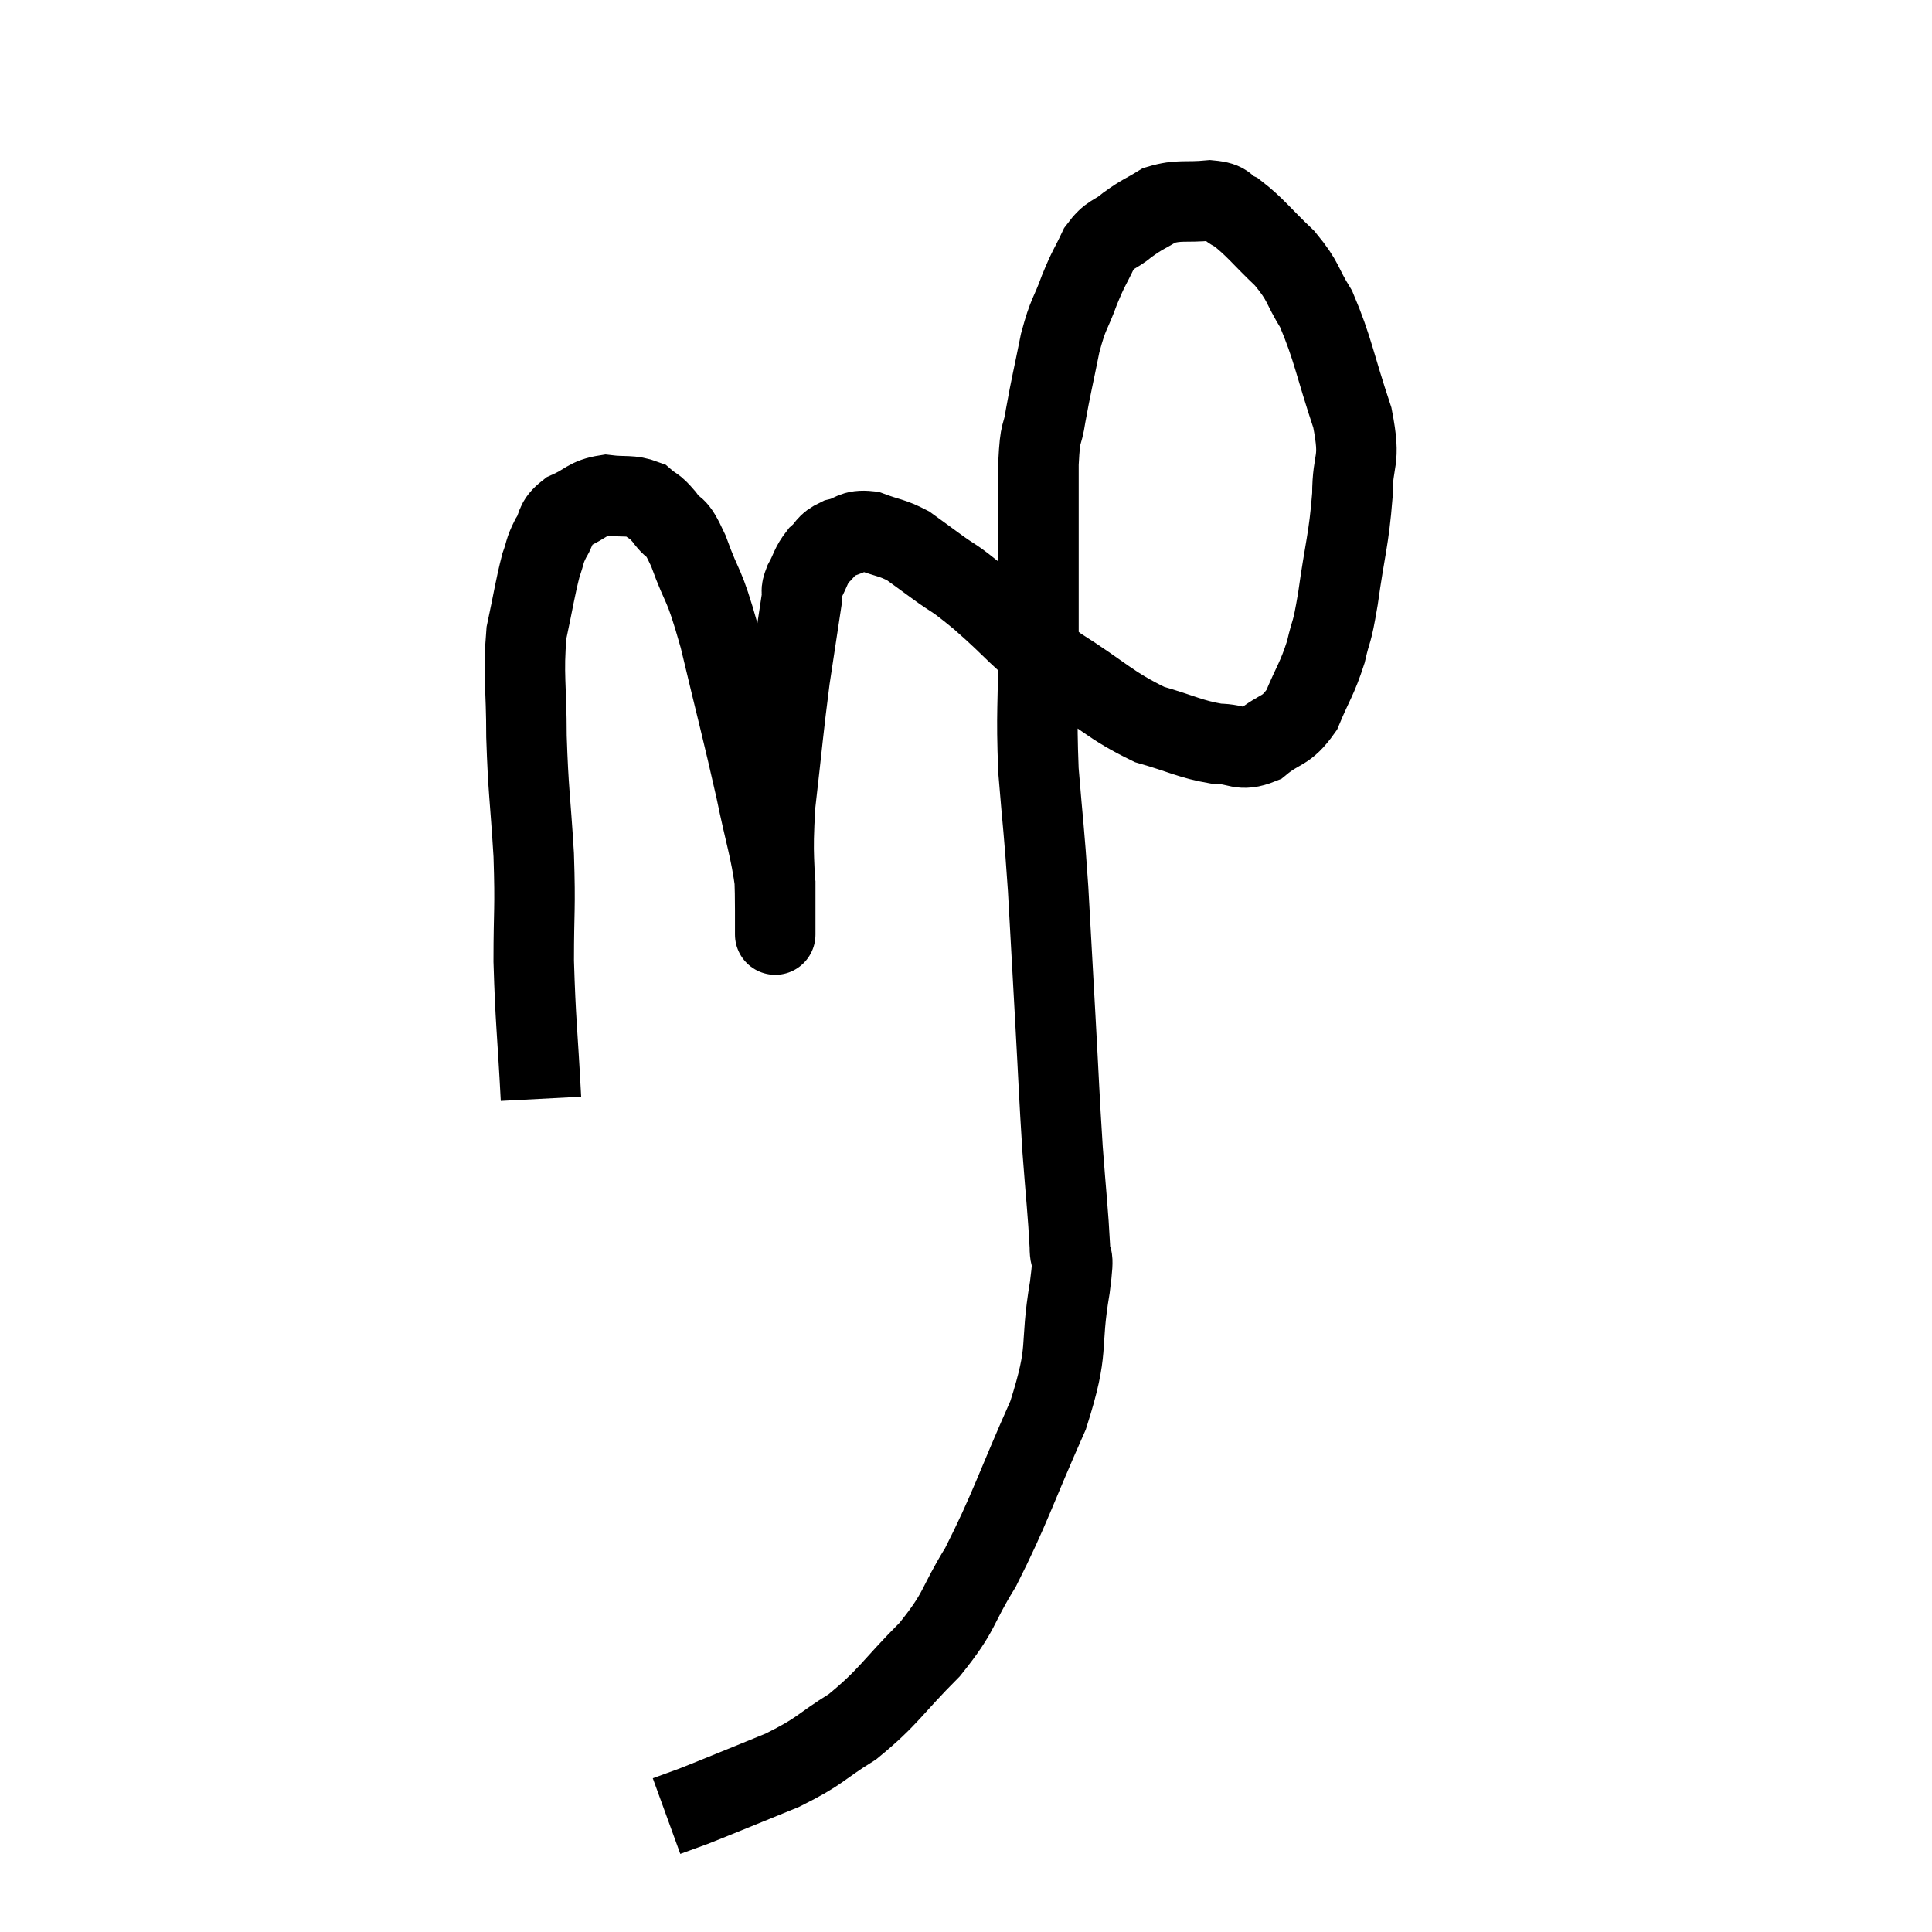 <svg width="48" height="48" viewBox="0 0 48 48" xmlns="http://www.w3.org/2000/svg"><path d="M 13.44 27.3 C 13.35 25.59, 13.305 25.395, 13.26 23.88 C 13.26 22.56, 13.305 22.635, 13.26 21.24 C 13.17 19.77, 13.125 19.68, 13.08 18.3 C 13.08 17.01, 12.99 16.785, 13.08 15.72 C 13.26 14.88, 13.29 14.625, 13.44 14.04 C 13.56 13.71, 13.515 13.71, 13.68 13.38 C 13.89 13.05, 13.755 12.99, 14.1 12.72 C 14.58 12.51, 14.58 12.375, 15.06 12.3 C 15.54 12.36, 15.66 12.285, 16.02 12.42 C 16.26 12.63, 16.23 12.525, 16.5 12.84 C 16.8 13.26, 16.755 12.93, 17.1 13.68 C 17.49 14.76, 17.46 14.355, 17.88 15.84 C 18.33 17.73, 18.435 18.09, 18.78 19.62 C 19.02 20.79, 19.14 21.075, 19.26 21.96 C 19.26 22.56, 19.26 22.86, 19.26 23.16 C 19.26 23.16, 19.26 23.295, 19.26 23.16 C 19.26 22.89, 19.26 23.415, 19.26 22.62 C 19.26 21.3, 19.17 21.42, 19.26 19.98 C 19.44 18.42, 19.455 18.135, 19.62 16.86 C 19.77 15.87, 19.83 15.48, 19.92 14.88 C 19.95 14.67, 19.875 14.73, 19.98 14.46 C 20.16 14.13, 20.13 14.07, 20.34 13.8 C 20.58 13.59, 20.505 13.53, 20.82 13.38 C 21.21 13.29, 21.165 13.155, 21.6 13.2 C 22.08 13.38, 22.155 13.35, 22.56 13.56 C 22.89 13.8, 22.77 13.71, 23.22 14.04 C 23.79 14.46, 23.595 14.25, 24.36 14.88 C 25.32 15.72, 25.23 15.78, 26.28 16.56 C 27.42 17.28, 27.57 17.52, 28.56 18 C 29.4 18.24, 29.55 18.36, 30.24 18.48 C 30.78 18.48, 30.795 18.69, 31.32 18.48 C 31.83 18.06, 31.935 18.21, 32.34 17.64 C 32.64 16.92, 32.715 16.89, 32.94 16.2 C 33.09 15.54, 33.075 15.855, 33.24 14.88 C 33.42 13.59, 33.51 13.425, 33.6 12.3 C 33.6 11.34, 33.825 11.535, 33.6 10.38 C 33.15 9.03, 33.12 8.67, 32.7 7.68 C 32.31 7.05, 32.415 7.02, 31.92 6.42 C 31.32 5.85, 31.185 5.64, 30.72 5.28 C 30.39 5.13, 30.54 5.025, 30.06 4.98 C 29.43 5.04, 29.31 4.95, 28.8 5.1 C 28.41 5.34, 28.395 5.31, 28.02 5.58 C 27.66 5.88, 27.6 5.775, 27.3 6.18 C 27.06 6.69, 27.06 6.615, 26.82 7.2 C 26.58 7.86, 26.55 7.74, 26.34 8.52 C 26.16 9.42, 26.115 9.57, 25.98 10.32 C 25.89 10.92, 25.845 10.605, 25.8 11.52 C 25.8 12.75, 25.8 12.855, 25.8 13.98 C 25.8 15, 25.8 14.73, 25.8 16.02 C 25.8 17.58, 25.74 17.625, 25.8 19.14 C 25.92 20.61, 25.935 20.535, 26.04 22.08 C 26.13 23.7, 26.13 23.7, 26.22 25.32 C 26.31 26.94, 26.31 27.15, 26.4 28.56 C 26.49 29.76, 26.535 30.105, 26.58 30.96 C 26.58 31.47, 26.715 30.93, 26.58 31.98 C 26.31 33.57, 26.595 33.42, 26.04 35.16 C 25.2 37.05, 25.095 37.485, 24.36 38.94 C 23.73 39.96, 23.895 39.99, 23.1 40.98 C 22.14 41.94, 22.095 42.15, 21.18 42.9 C 20.31 43.44, 20.43 43.485, 19.44 43.98 C 18.33 44.43, 17.94 44.595, 17.22 44.88 C 16.89 45, 16.725 45.06, 16.56 45.12 C 16.56 45.12, 16.56 45.12, 16.56 45.12 L 16.56 45.12" fill="none" stroke="black" stroke-width="2"></path></svg>